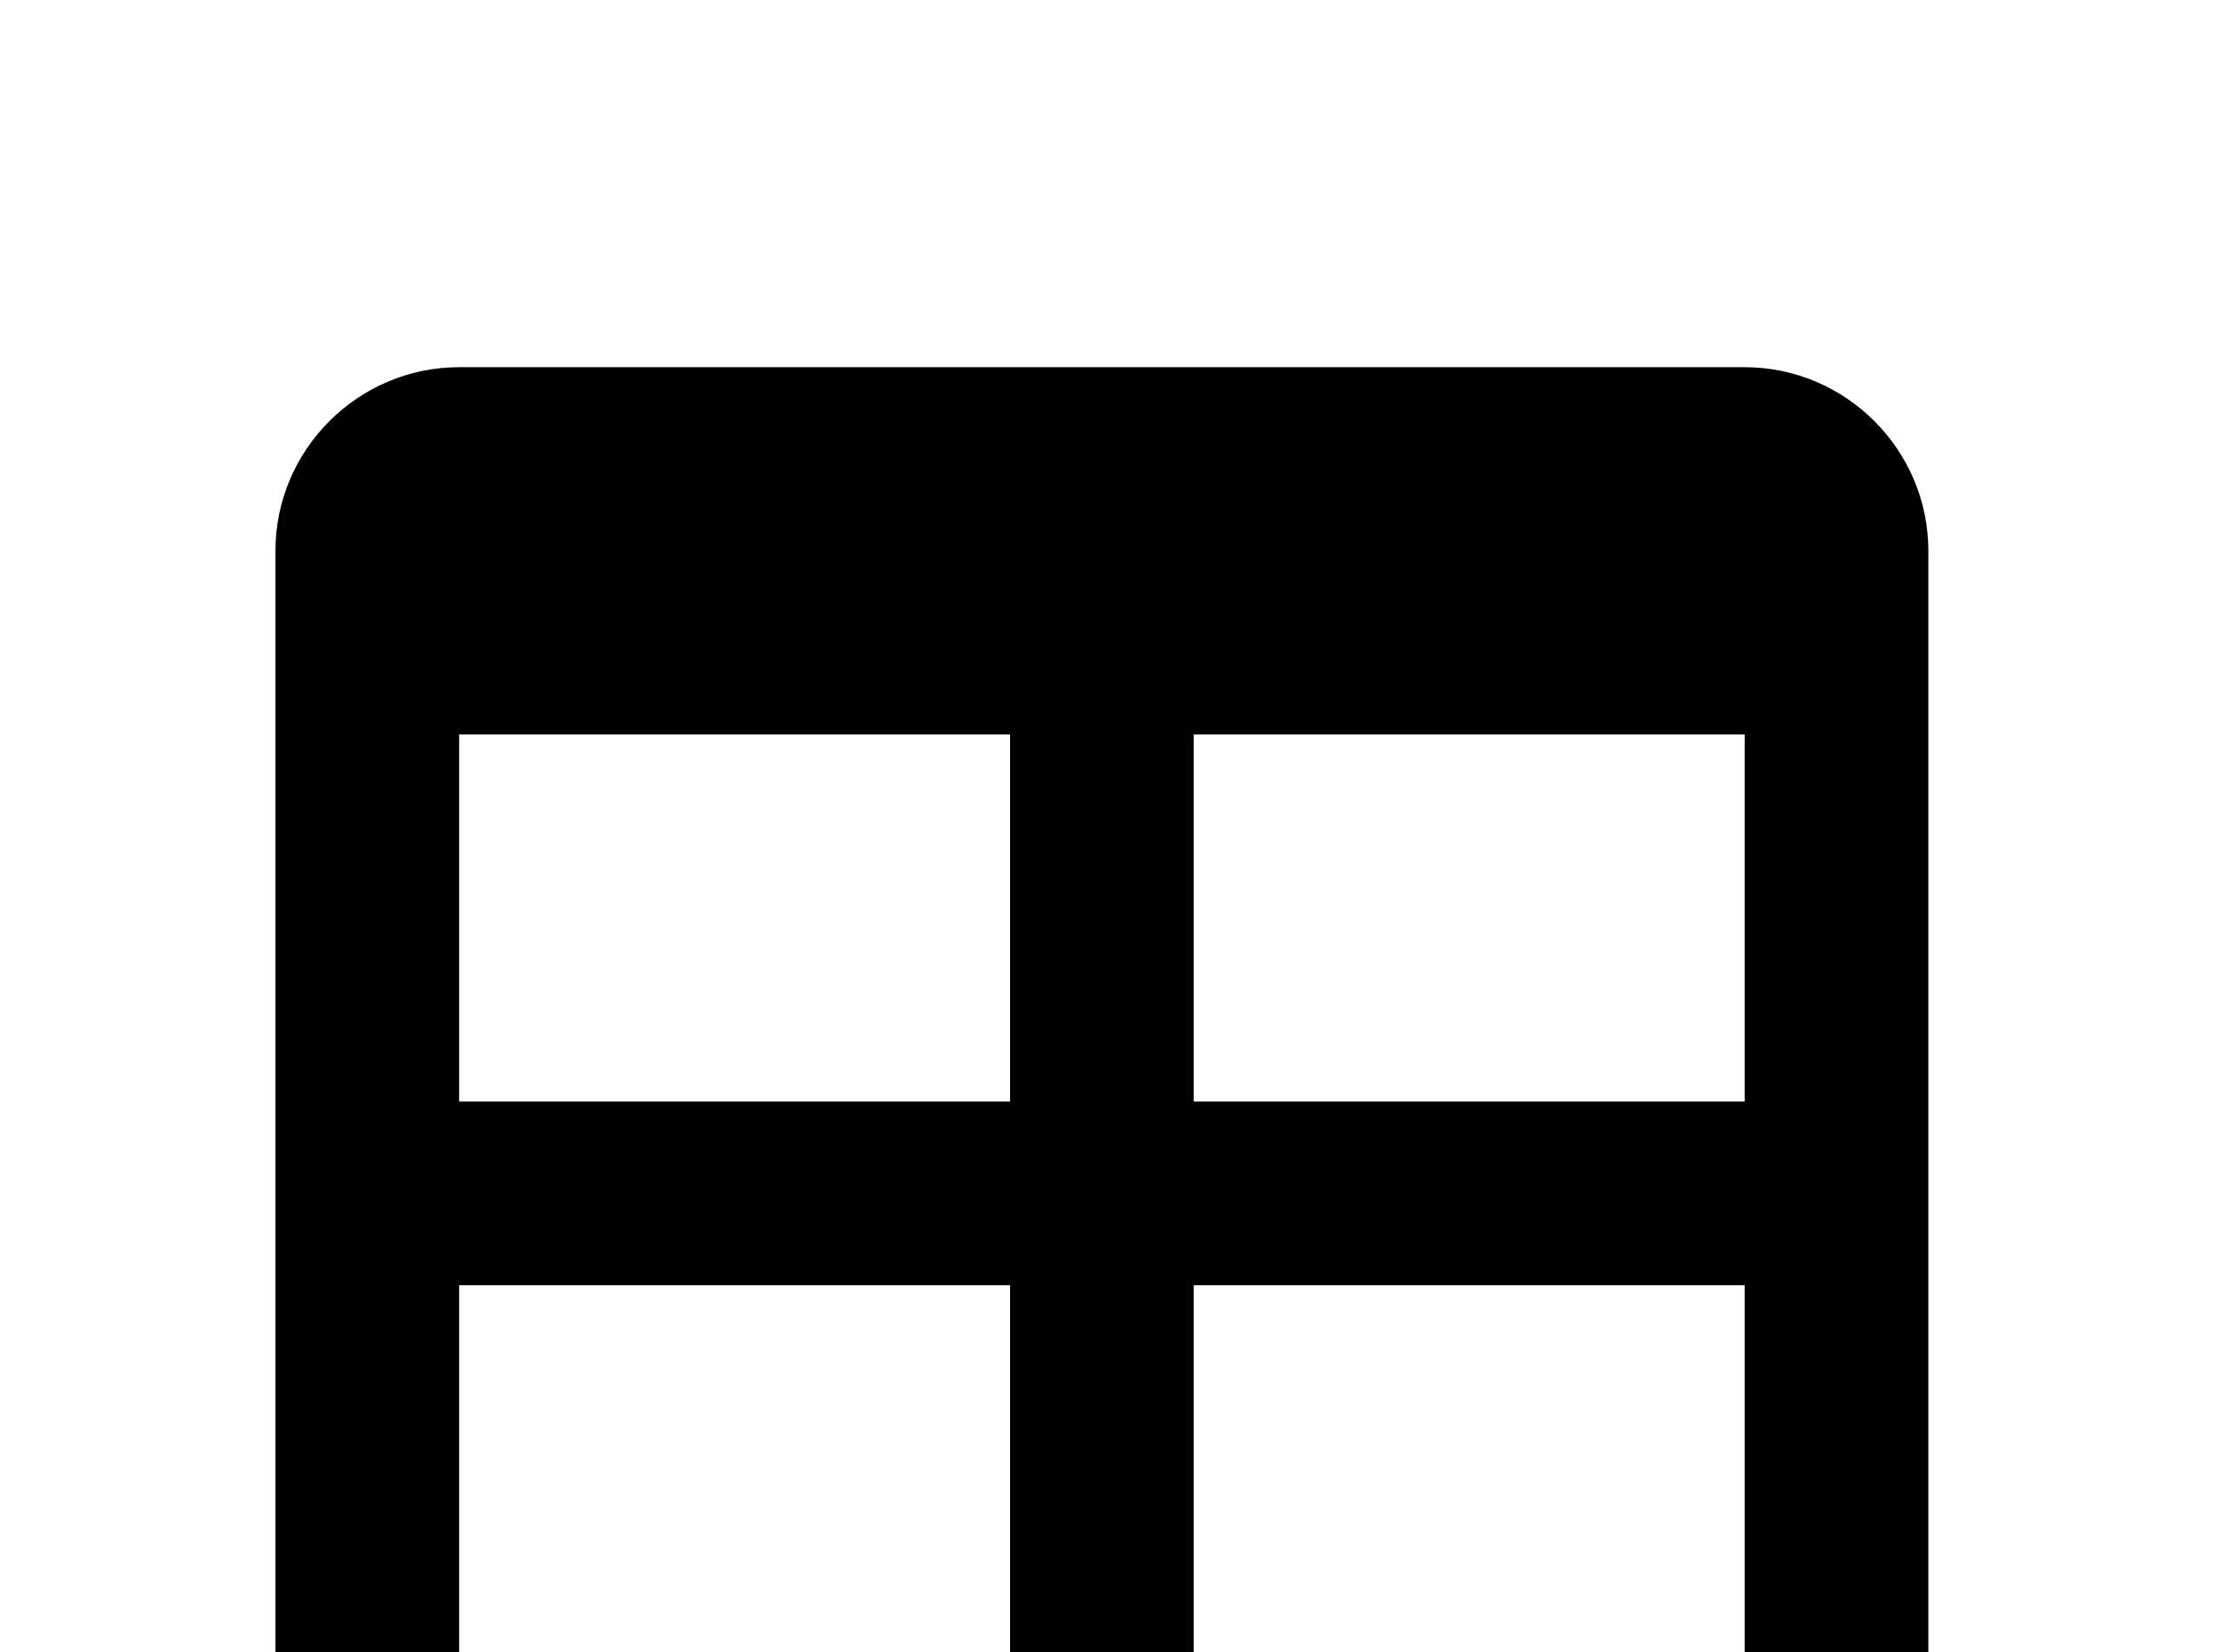 <!-- Generated by IcoMoon.io -->
<svg version="1.1" xmlns="http://www.w3.org/2000/svg" width="43" height="32" viewBox="0 0 43 32">
<title>table</title>
<path d="M8.889 7.111h24.889c1.956 0 3.556 1.6 3.556 3.556v21.333c0 1.956-1.6 3.556-3.556 3.556h-24.889c-1.956 0-3.556-1.6-3.556-3.556v-21.333c0-1.956 1.6-3.556 3.556-3.556M8.889 14.222v7.111h10.667v-7.111h-10.667M23.111 14.222v7.111h10.667v-7.111h-10.667M8.889 24.889v7.111h10.667v-7.111h-10.667M23.111 24.889v7.111h10.667v-7.111h-10.667z"></path>
</svg>
